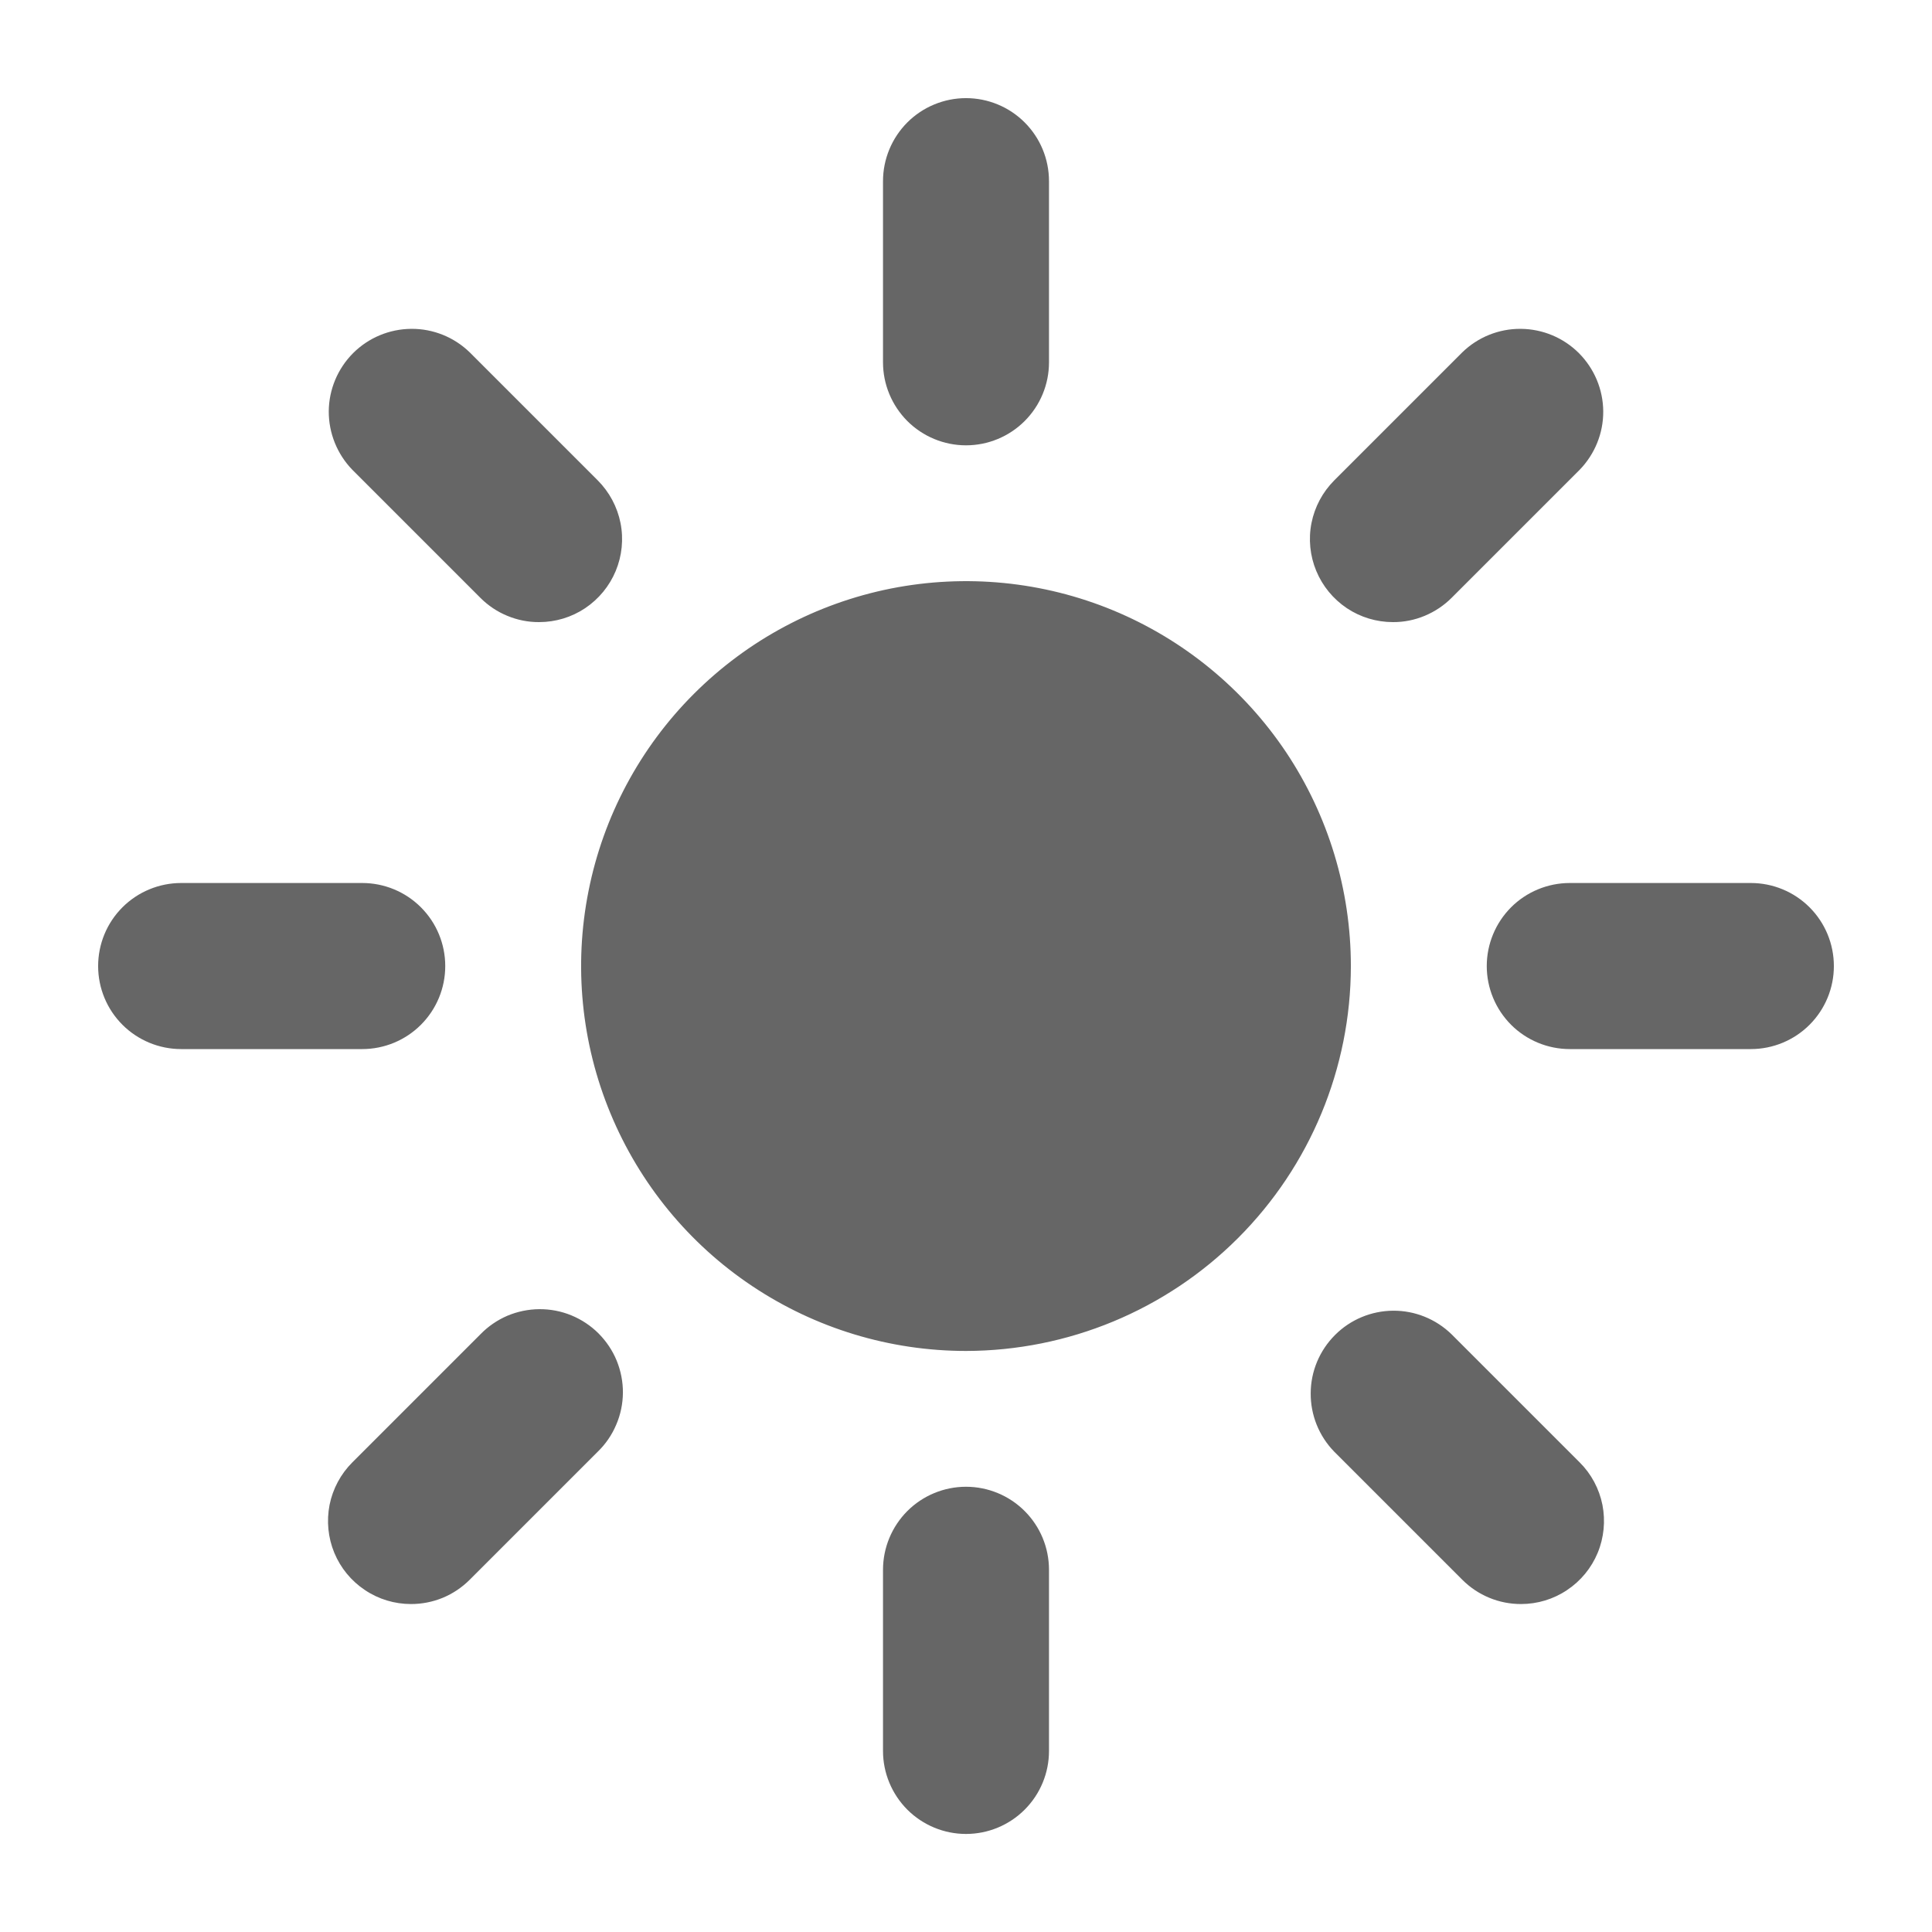 <svg width="24" height="24" viewBox="0 0 24 24" fill="none" xmlns="http://www.w3.org/2000/svg">
<path d="M12 5.532C11.727 5.532 11.464 5.423 11.271 5.23C11.078 5.036 10.969 4.774 10.969 4.501V2.251C10.969 1.977 11.078 1.715 11.271 1.521C11.464 1.328 11.727 1.219 12 1.219C12.274 1.219 12.536 1.328 12.729 1.521C12.923 1.715 13.031 1.977 13.031 2.251V4.501C13.031 4.774 12.923 5.036 12.729 5.23C12.536 5.423 12.274 5.532 12 5.532ZM12 22.782C11.727 22.782 11.464 22.673 11.271 22.48C11.078 22.286 10.969 22.024 10.969 21.751V19.501C10.969 19.227 11.078 18.965 11.271 18.771C11.464 18.578 11.727 18.469 12 18.469C12.274 18.469 12.536 18.578 12.729 18.771C12.923 18.965 13.031 19.227 13.031 19.501V21.751C13.031 22.024 12.923 22.286 12.729 22.48C12.536 22.673 12.274 22.782 12 22.782ZM17.303 7.728C17.1 7.728 16.9 7.668 16.731 7.555C16.561 7.441 16.429 7.28 16.351 7.092C16.273 6.904 16.252 6.696 16.292 6.496C16.332 6.296 16.43 6.113 16.574 5.968L18.165 4.377C18.359 4.188 18.62 4.083 18.891 4.085C19.163 4.087 19.422 4.195 19.614 4.387C19.805 4.579 19.914 4.838 19.916 5.109C19.918 5.38 19.812 5.641 19.623 5.836L18.032 7.427C17.937 7.522 17.823 7.598 17.698 7.65C17.573 7.702 17.439 7.729 17.303 7.728ZM5.106 19.926C4.902 19.926 4.702 19.866 4.533 19.752C4.363 19.639 4.231 19.478 4.153 19.29C4.075 19.101 4.055 18.894 4.094 18.694C4.134 18.494 4.233 18.31 4.377 18.166L5.968 16.575C6.063 16.477 6.177 16.399 6.302 16.345C6.428 16.292 6.563 16.264 6.7 16.263C6.836 16.262 6.972 16.288 7.098 16.34C7.224 16.392 7.339 16.468 7.436 16.565C7.532 16.662 7.609 16.776 7.661 16.903C7.712 17.029 7.739 17.164 7.738 17.301C7.737 17.438 7.709 17.573 7.655 17.698C7.602 17.824 7.524 17.938 7.426 18.033L5.835 19.624C5.739 19.72 5.626 19.796 5.501 19.848C5.375 19.9 5.241 19.926 5.106 19.926ZM21.75 13.032H19.5C19.227 13.032 18.964 12.923 18.771 12.73C18.578 12.536 18.469 12.274 18.469 12.001C18.469 11.727 18.578 11.465 18.771 11.271C18.964 11.078 19.227 10.969 19.5 10.969H21.75C22.024 10.969 22.286 11.078 22.479 11.271C22.673 11.465 22.781 11.727 22.781 12.001C22.781 12.274 22.673 12.536 22.479 12.73C22.286 12.923 22.024 13.032 21.75 13.032ZM4.5 13.032H2.25C1.977 13.032 1.714 12.923 1.521 12.73C1.327 12.536 1.219 12.274 1.219 12.001C1.219 11.727 1.327 11.465 1.521 11.271C1.714 11.078 1.977 10.969 2.25 10.969H4.5C4.774 10.969 5.036 11.078 5.229 11.271C5.423 11.465 5.531 11.727 5.531 12.001C5.531 12.274 5.423 12.536 5.229 12.73C5.036 12.923 4.774 13.032 4.5 13.032ZM18.894 19.926C18.759 19.926 18.625 19.9 18.5 19.848C18.374 19.796 18.261 19.72 18.165 19.624L16.574 18.033C16.385 17.839 16.28 17.578 16.282 17.307C16.283 17.035 16.392 16.776 16.584 16.584C16.775 16.392 17.035 16.284 17.306 16.282C17.577 16.28 17.838 16.386 18.032 16.575L19.623 18.166C19.768 18.31 19.866 18.494 19.906 18.694C19.945 18.894 19.925 19.101 19.847 19.29C19.769 19.478 19.637 19.639 19.467 19.752C19.298 19.866 19.098 19.926 18.894 19.926ZM6.697 7.728C6.561 7.729 6.427 7.702 6.302 7.65C6.177 7.599 6.063 7.522 5.968 7.427L4.377 5.836C4.188 5.641 4.083 5.38 4.084 5.109C4.086 4.838 4.195 4.579 4.386 4.387C4.578 4.195 4.838 4.087 5.109 4.085C5.38 4.083 5.641 4.188 5.835 4.377L7.426 5.968C7.57 6.113 7.668 6.296 7.708 6.496C7.748 6.696 7.727 6.904 7.649 7.092C7.571 7.28 7.439 7.441 7.269 7.555C7.1 7.668 6.901 7.728 6.697 7.728ZM12 16.782C11.054 16.782 10.13 16.501 9.344 15.976C8.557 15.451 7.945 14.704 7.583 13.83C7.221 12.957 7.126 11.995 7.311 11.068C7.495 10.14 7.951 9.288 8.619 8.62C9.288 7.951 10.14 7.496 11.067 7.311C11.995 7.127 12.956 7.221 13.83 7.583C14.703 7.945 15.45 8.558 15.976 9.344C16.501 10.131 16.781 11.055 16.781 12.001C16.78 13.268 16.276 14.483 15.379 15.38C14.483 16.276 13.268 16.78 12 16.782Z" fill="#666666"/>
</svg>
